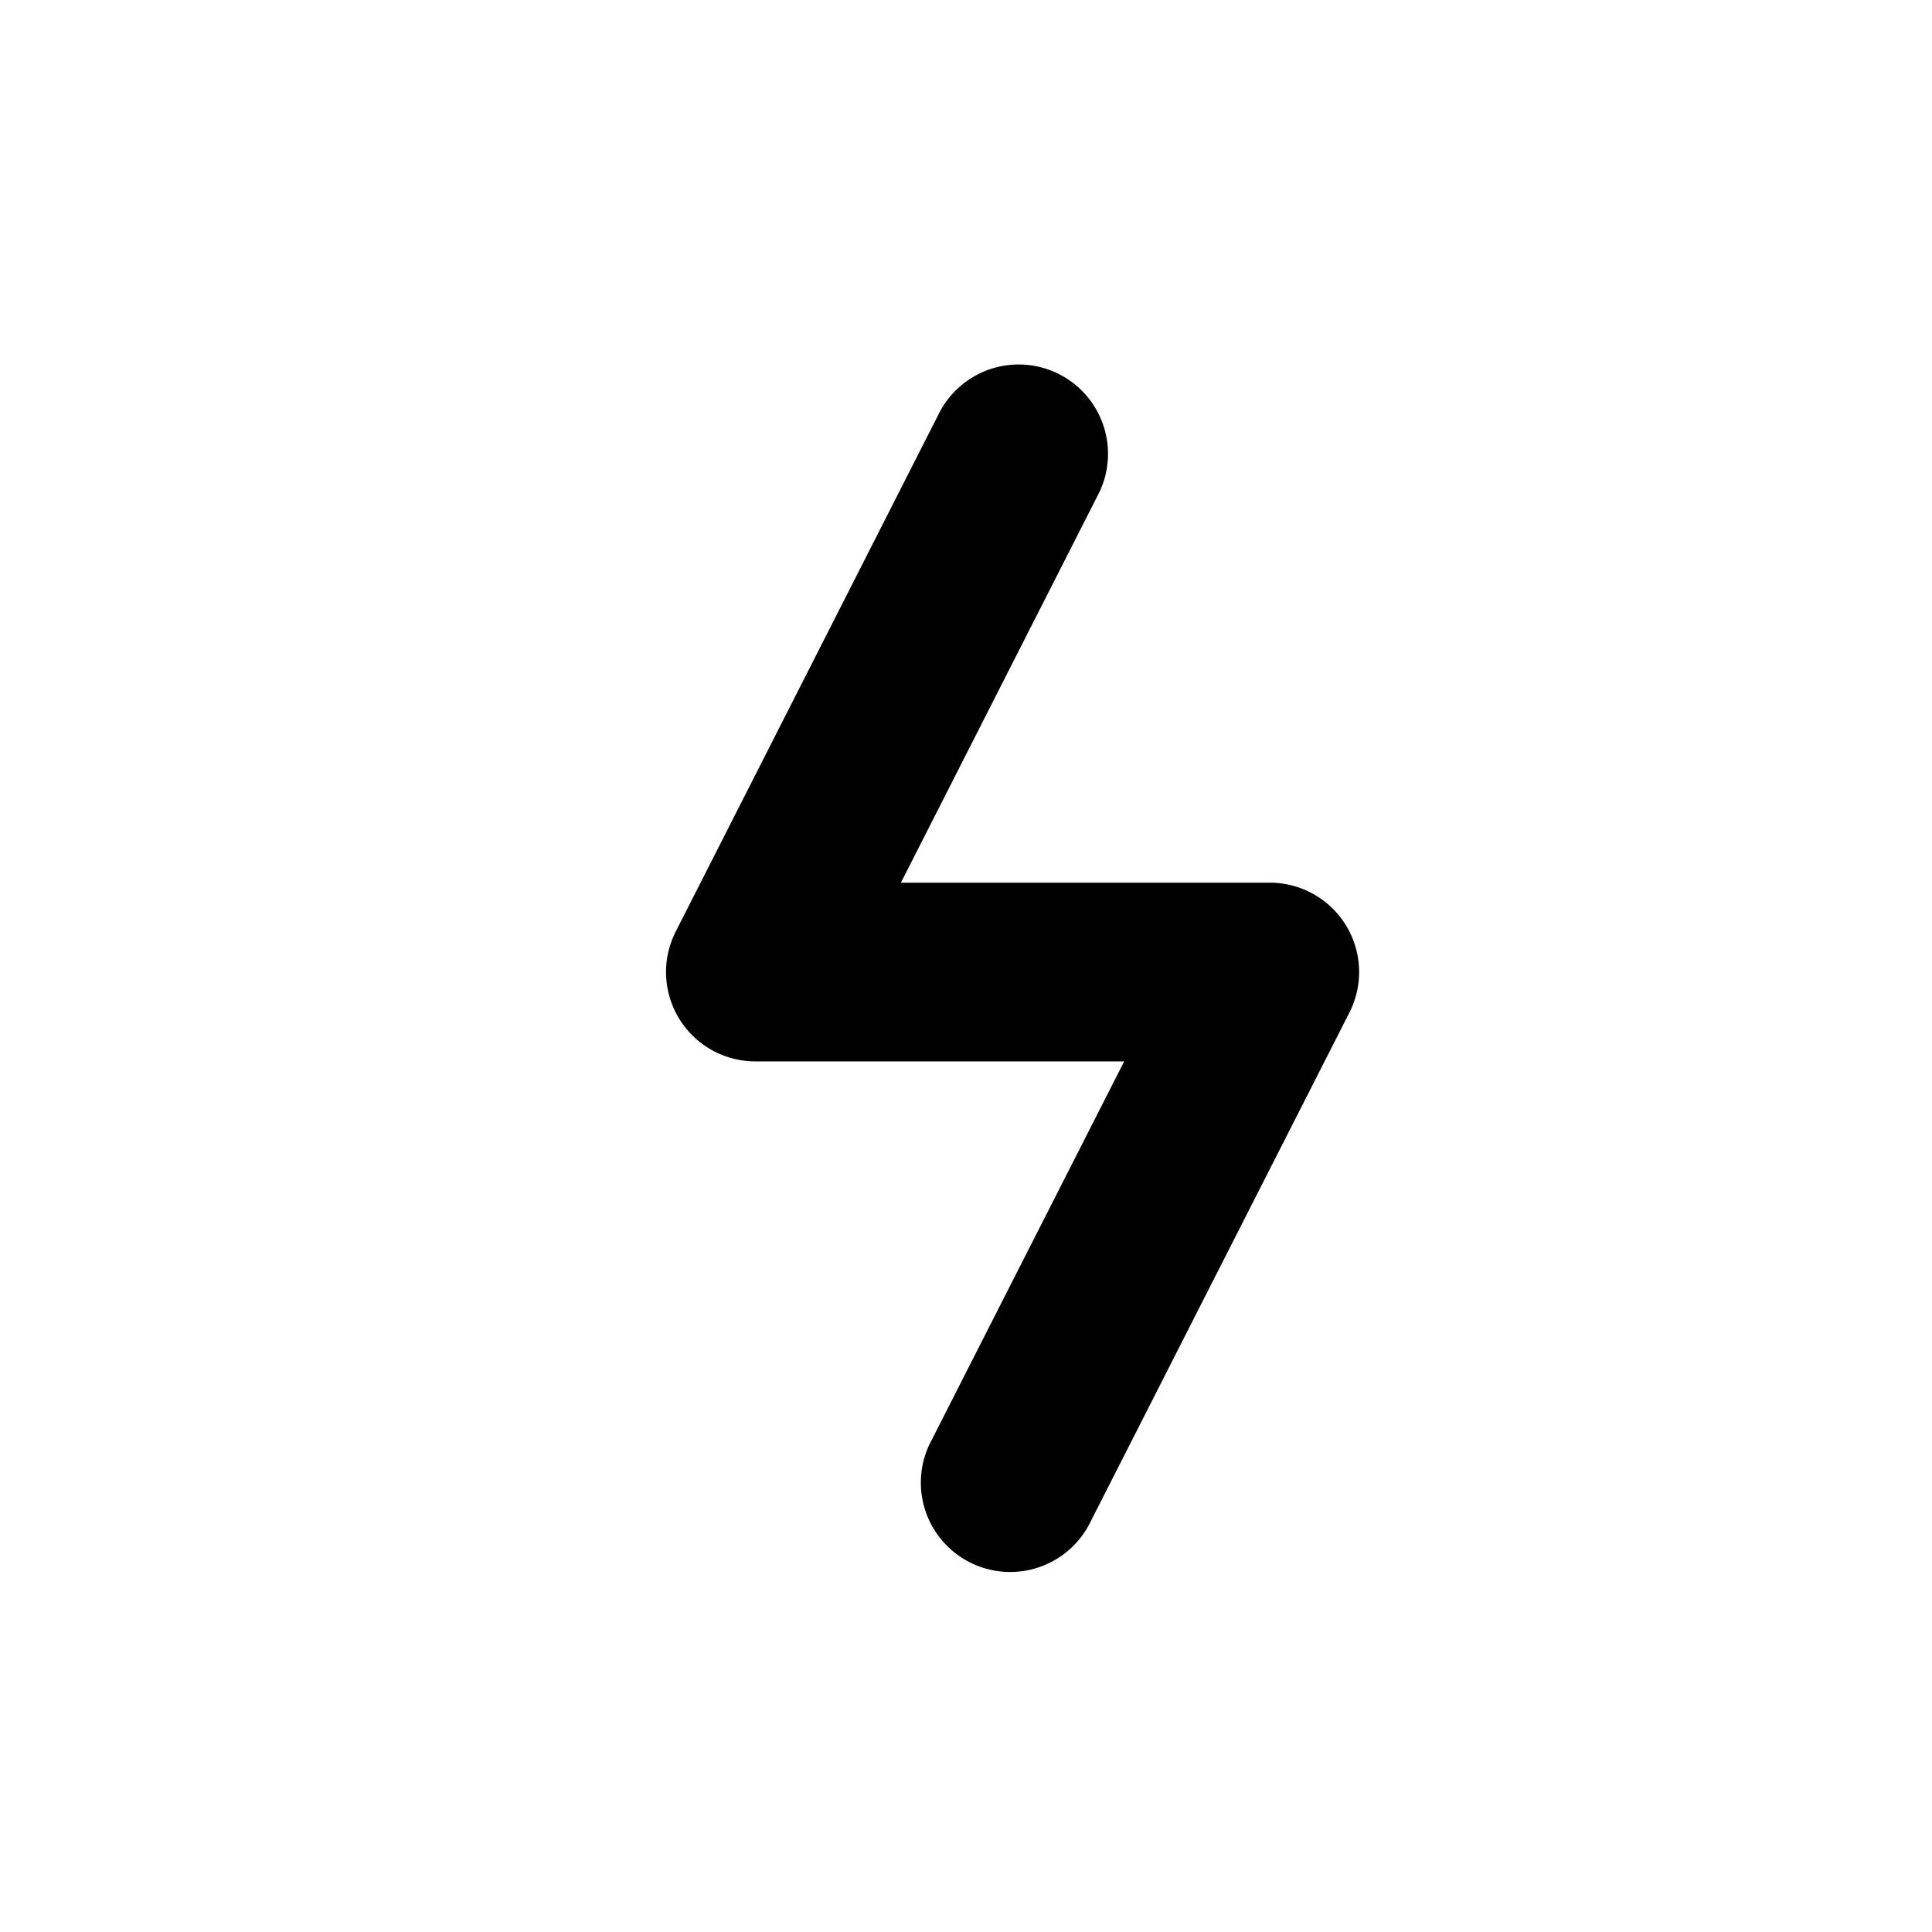 <svg xmlns="http://www.w3.org/2000/svg" width="3em" height="3em" viewBox="0 0 16 16"><path fill="currentColor" d="M7.461 7.31h3.055a.74.74 0 0 1 .66 1.074l-2.141 4.211a.74.74 0 1 1-1.319-.67L9.31 8.79H6.256a.74.74 0 0 1-.66-1.075l2.19-4.31a.74.74 0 0 1 1.319.67z"/></svg>